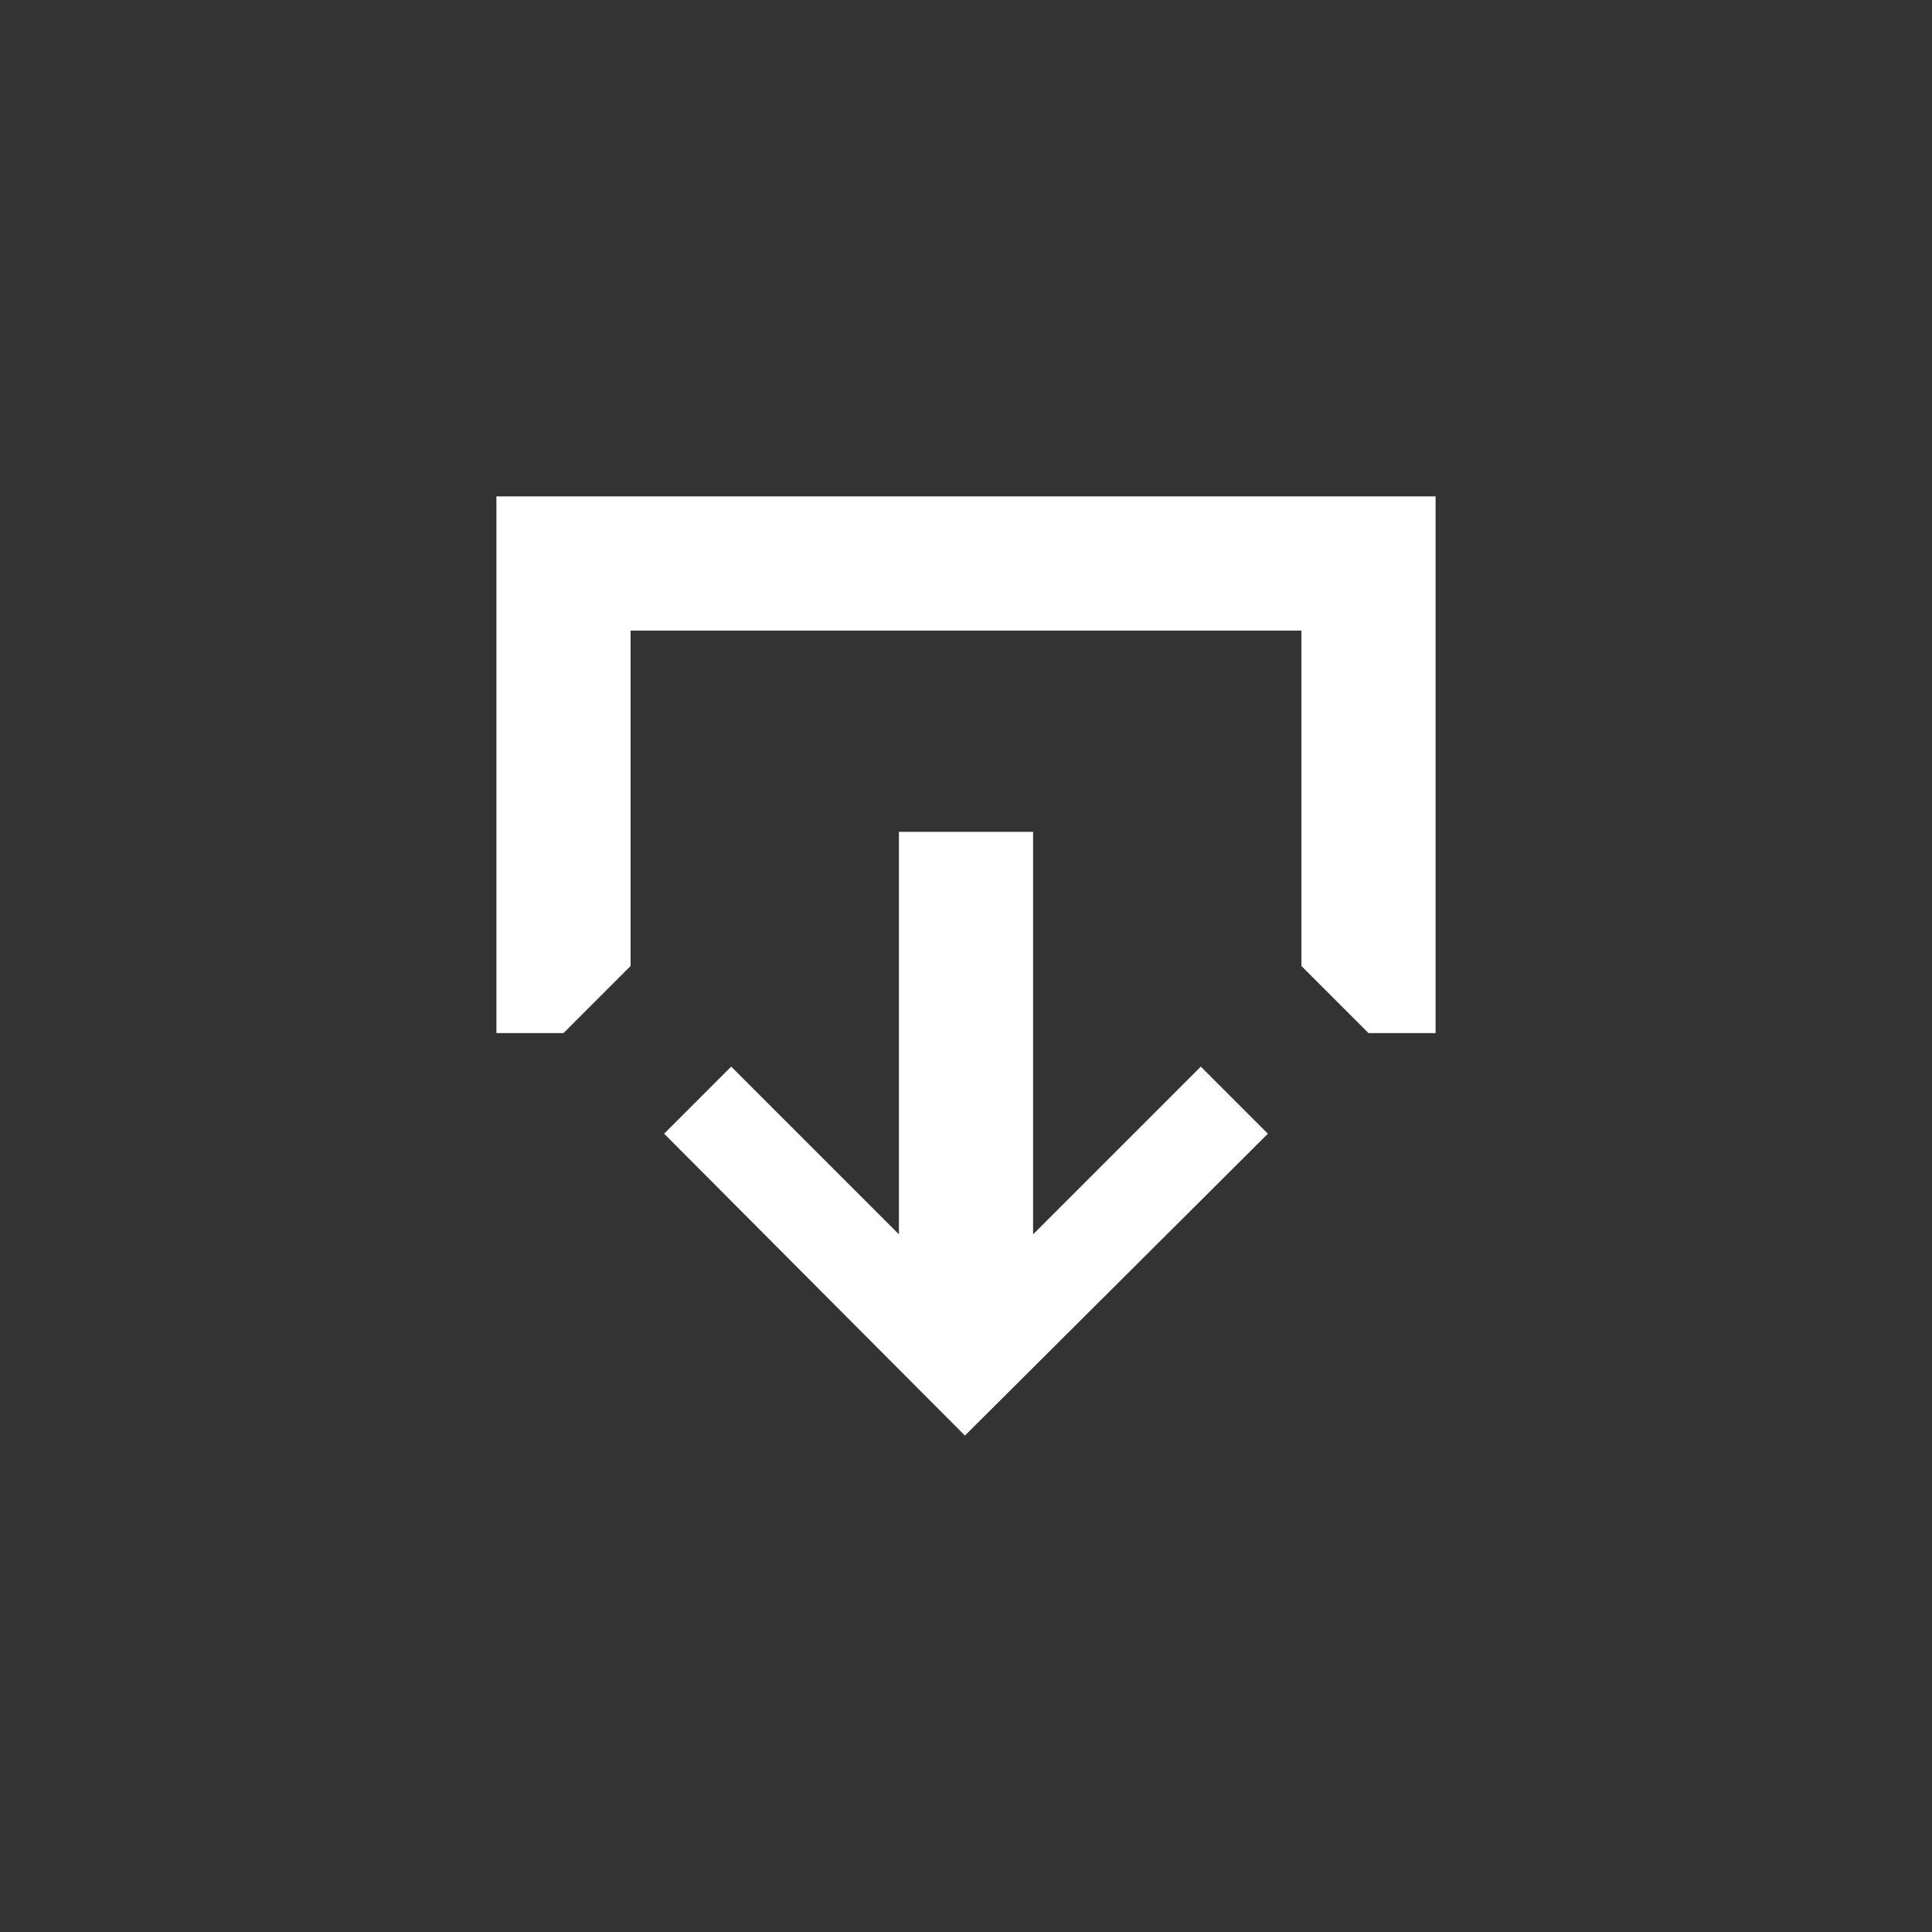 <svg xmlns="http://www.w3.org/2000/svg" width="36" height="36" viewBox="0 0 36 36">
  <rect x="0" y="0" width="36" height="36" fill="#333333" stroke="none"/>
  <g fill="none" fill-rule="evenodd">
    <path fill="#FFFFFF" d="M282.25,881.25 L299.75,881.25 L299.75,891.25 L298.5,891.25 L297.25,890 L297.25,883.75 L284.75,883.75 L284.75,890 L283.5,891.25 L282.25,891.25 L282.25,881.25 Z M290.98,898.75 L285.375,893.125 L286.625,891.875 L289.75,895 L289.75,887.5 L292.25,887.5 L292.25,895 L295.375,891.875 L296.625,893.125 L290.98,898.75 Z" transform="translate(-273 -872)"/>
  </g>
</svg>
